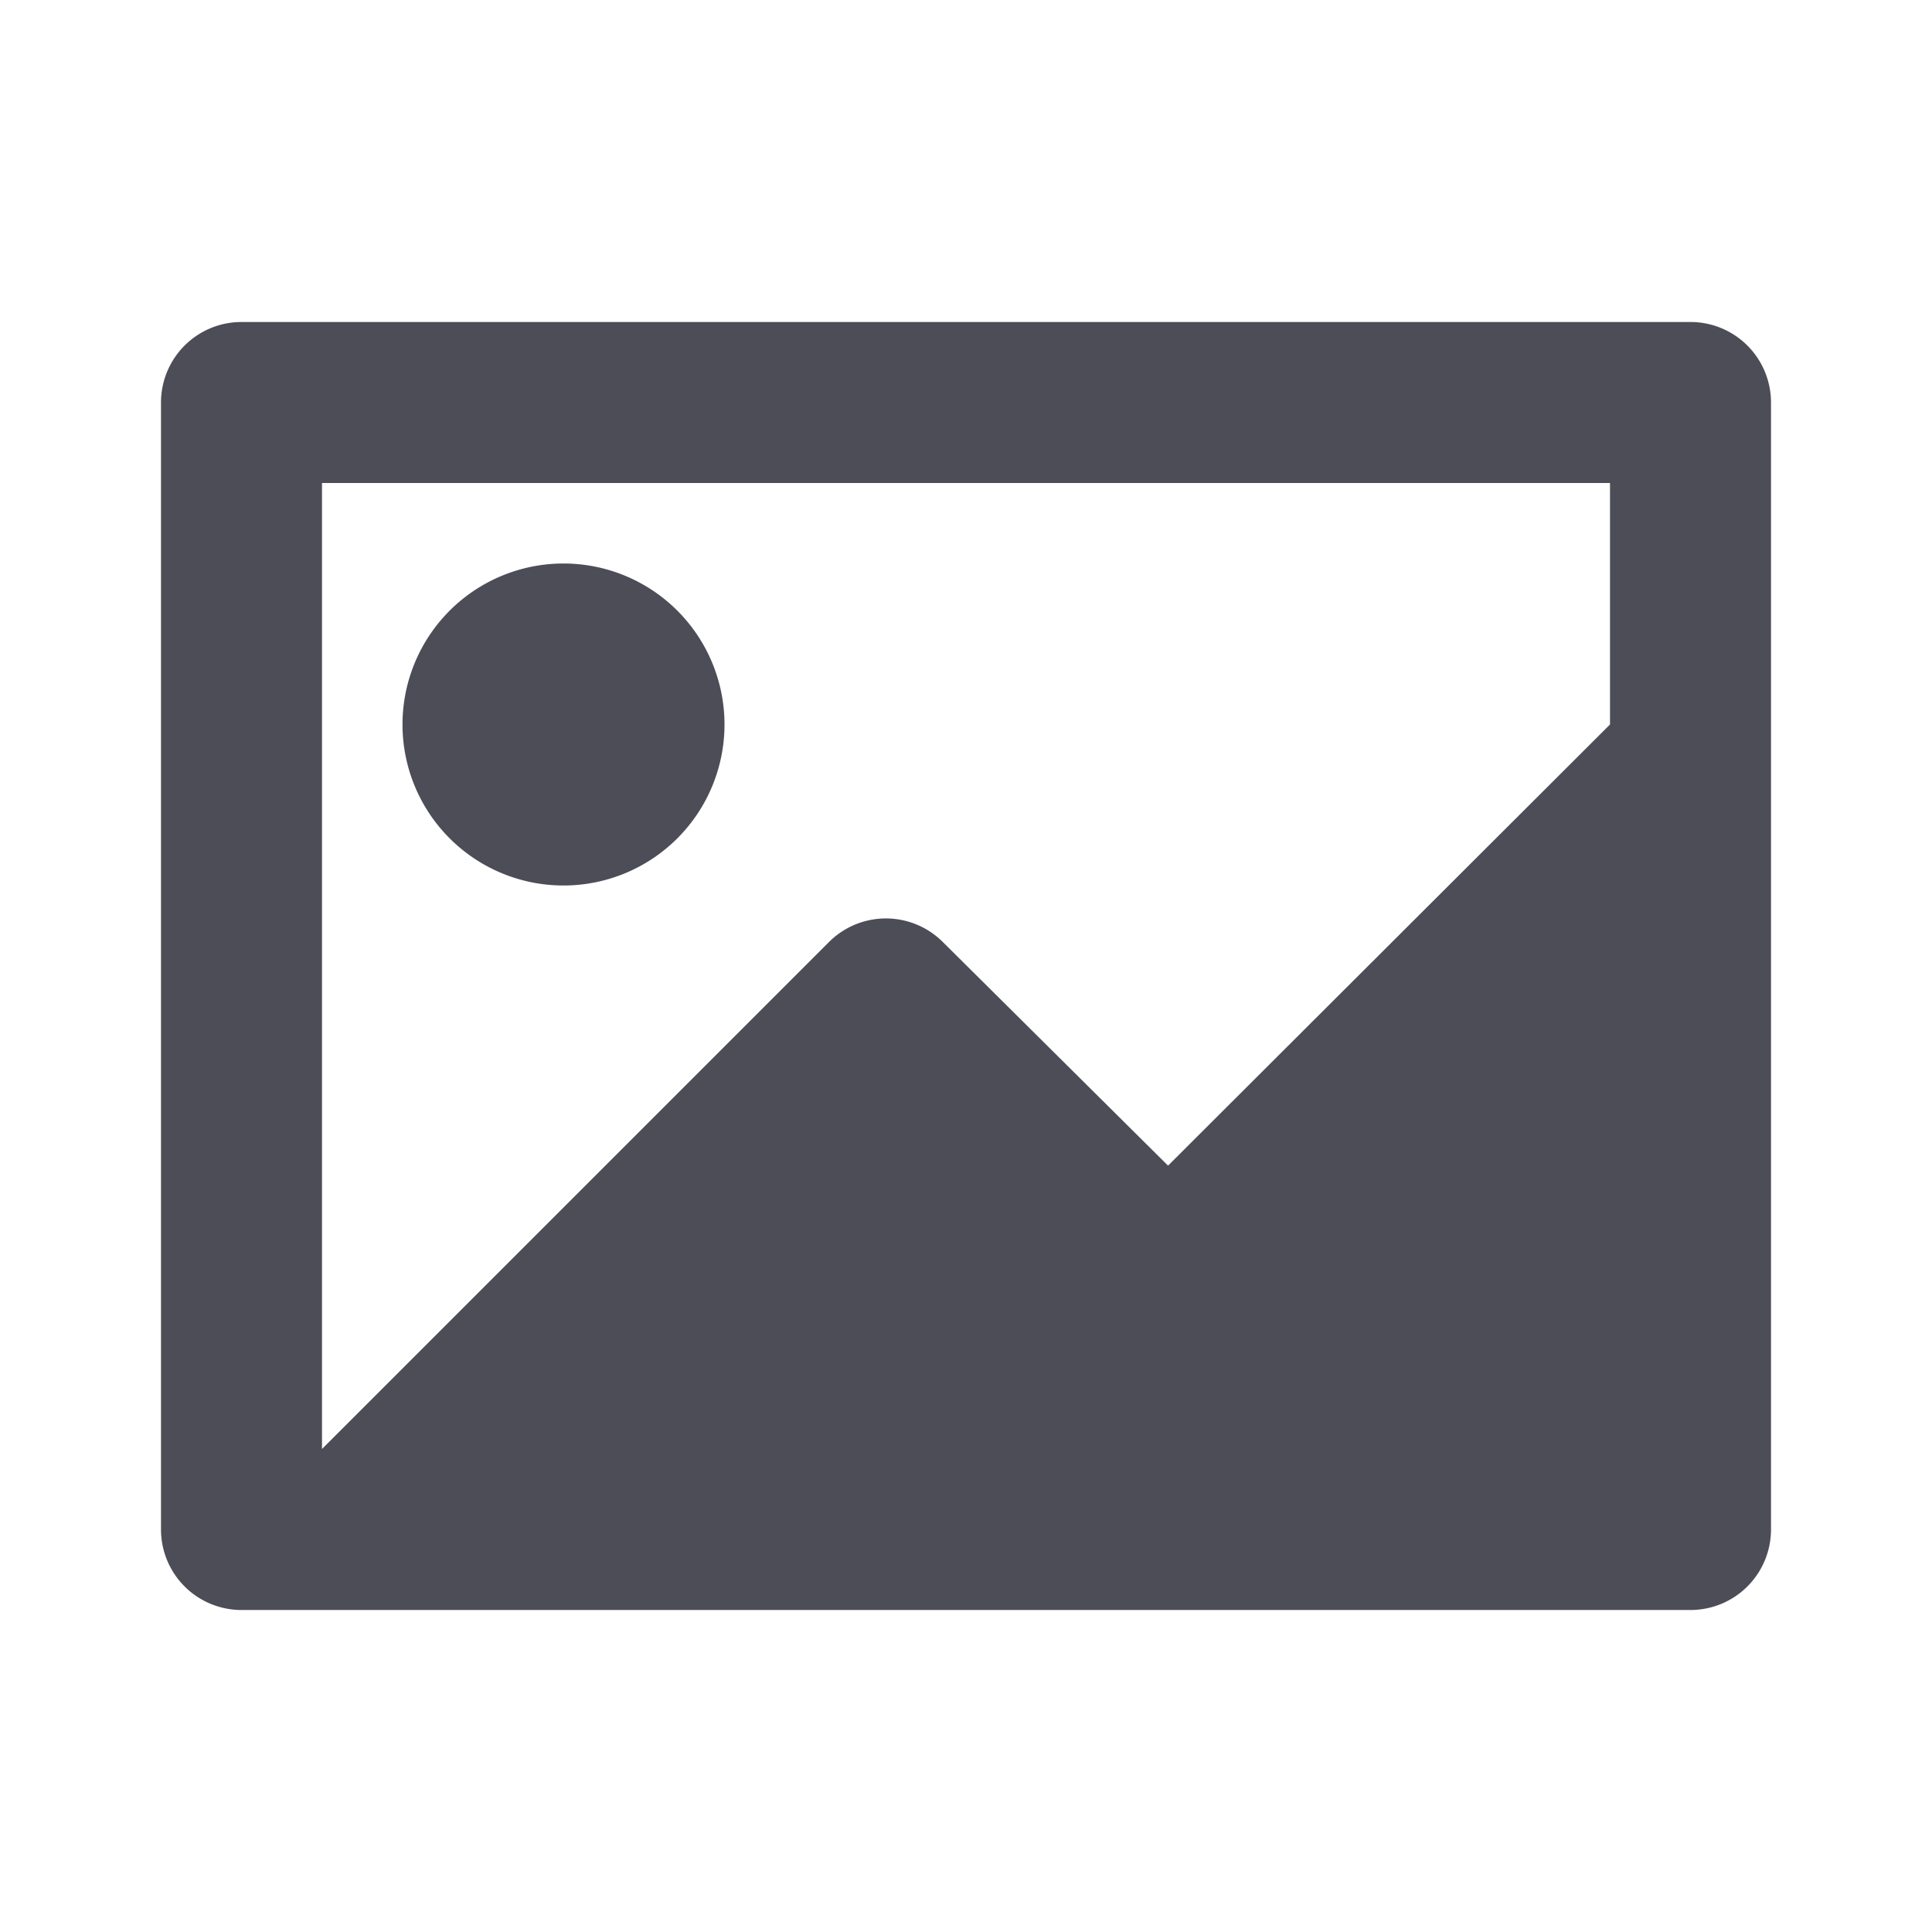 <svg xmlns="http://www.w3.org/2000/svg" width="24" height="24" viewBox="0 0 24 24">
    <path fill="#4C4D57" fill-rule="evenodd" d="M7 11a2 2 0 0 0 0-4 2 2 0 1 0 0 4zm14-7H3a1 1 0 0 0-1 1v14a1 1 0 0 0 1 1h18a1 1 0 0 0 1-1V5a1 1 0 0 0-1-1zm-1 5l-5.49 5.48-2.8-2.78a1 1 0 0 0-1.41 0L4 18V6h16v3z"/>
</svg>
